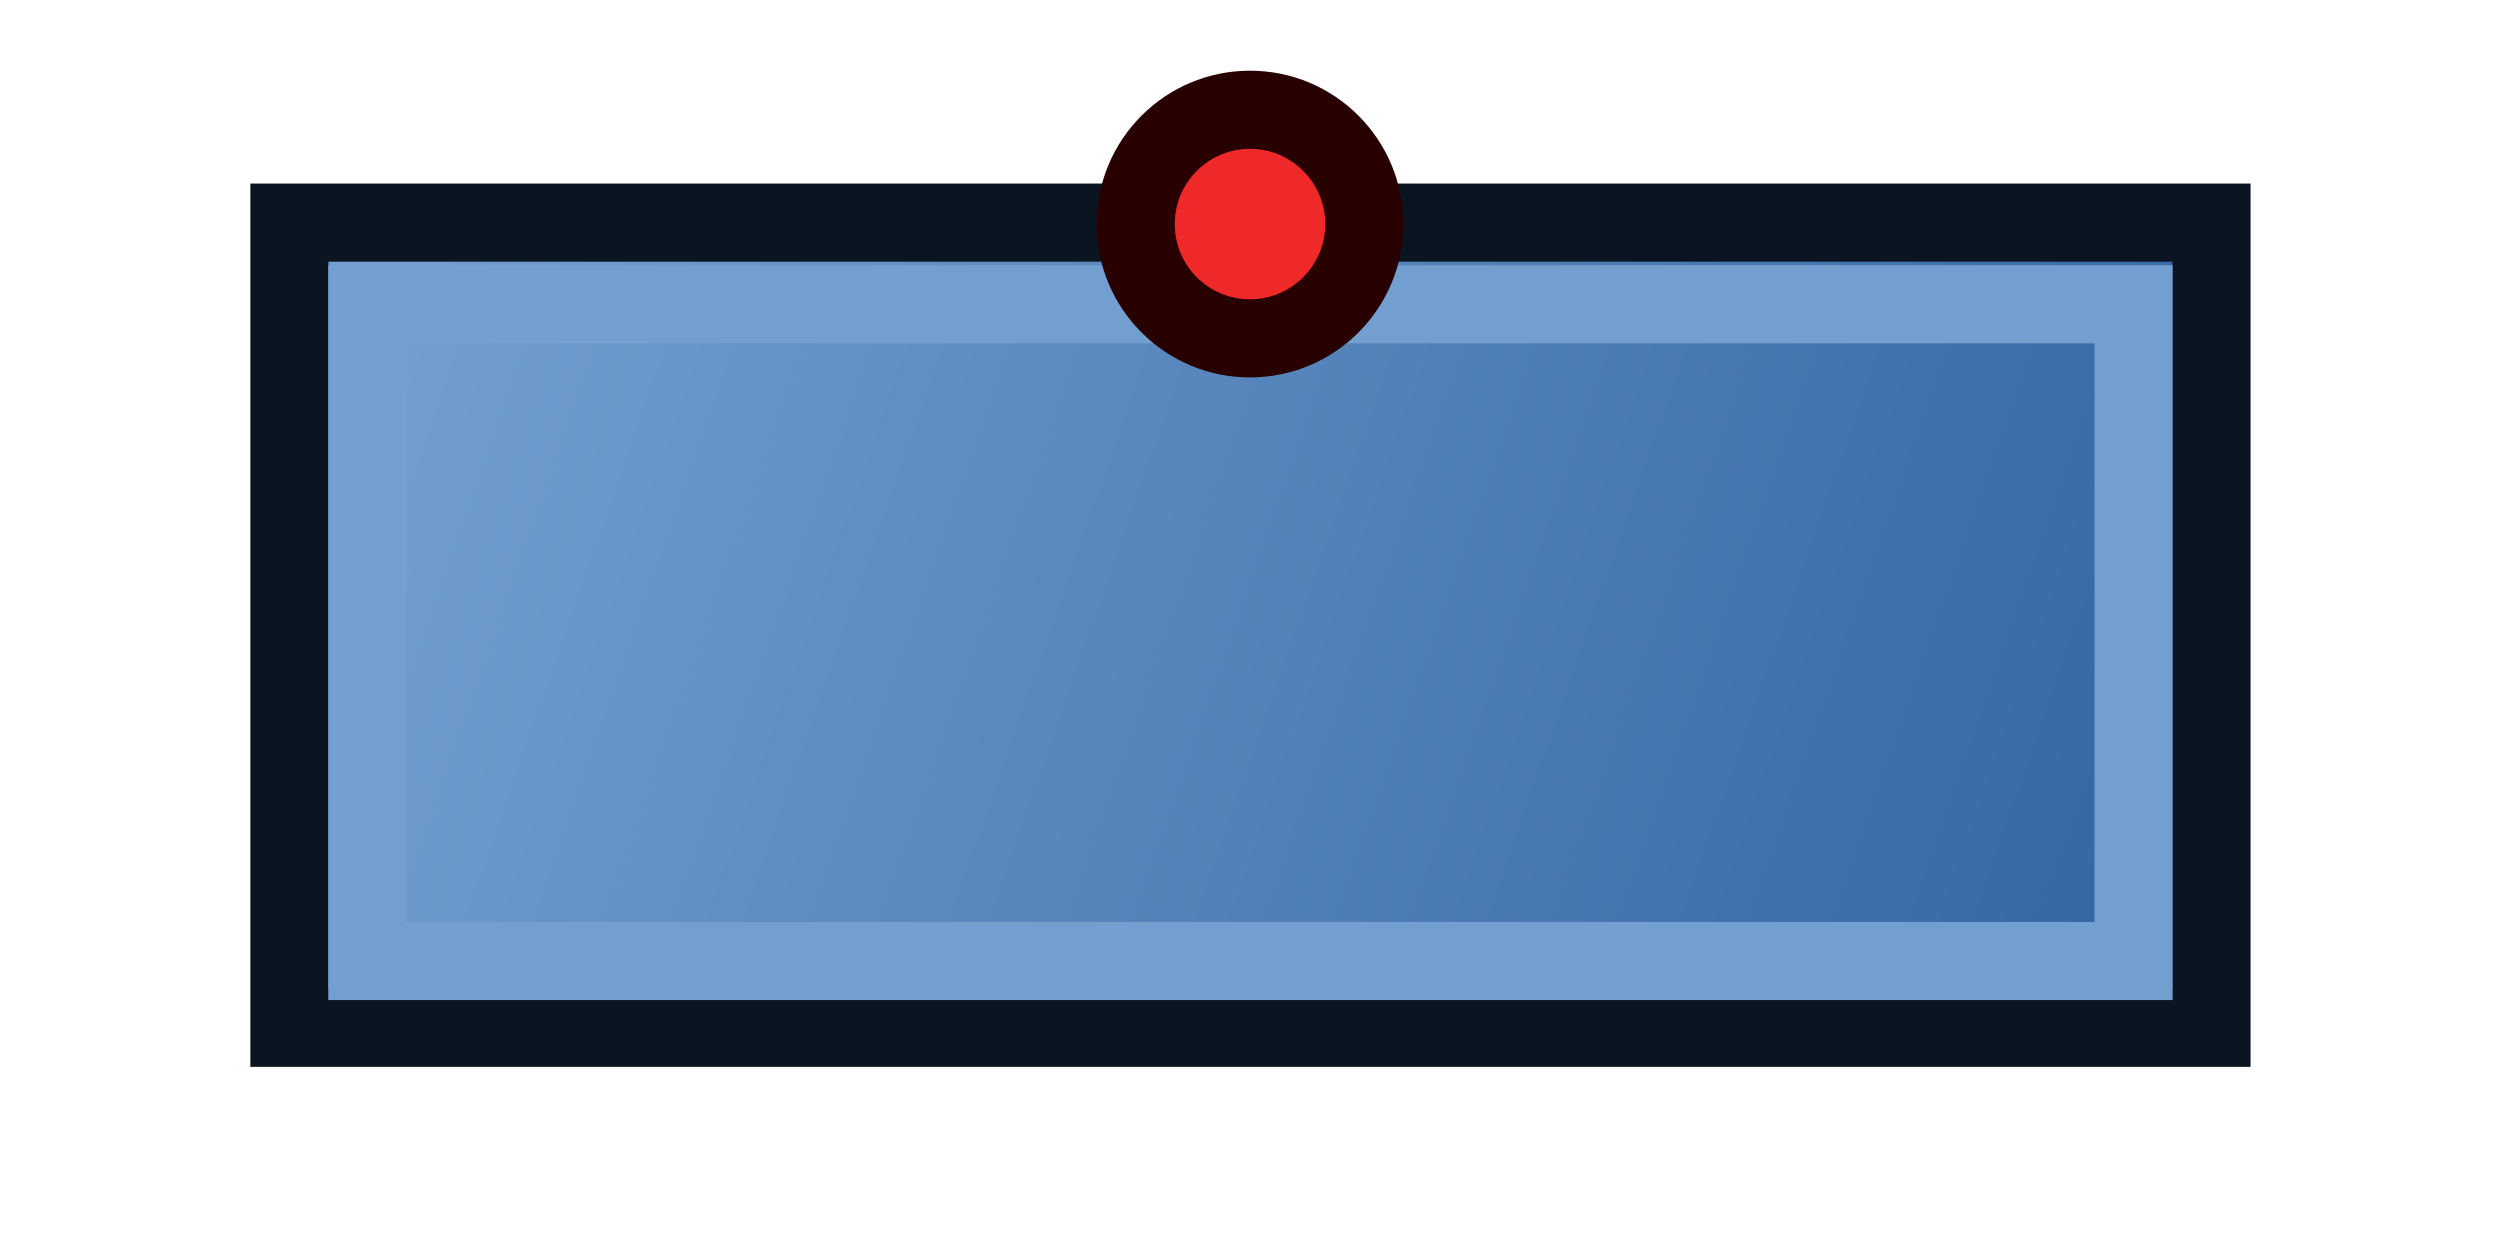 <?xml version="1.0" encoding="UTF-8" standalone="no"?>
<!-- Created with Inkscape (http://www.inkscape.org/) -->

<svg
   width="64"
   height="32"
   viewBox="0 0 64 32"
   version="1.1"
   id="svg1"
   xml:space="preserve"
   xmlns:xlink="http://www.w3.org/1999/xlink"
   xmlns="http://www.w3.org/2000/svg"
   xmlns:svg="http://www.w3.org/2000/svg"><defs
     id="defs1"><linearGradient
       id="linearGradient1"><stop
         style="stop-color:#729fcf;stop-opacity:1;"
         offset="0"
         id="stop1" /><stop
         style="stop-color:#3465a4;stop-opacity:1;"
         offset="1"
         id="stop2" /></linearGradient><linearGradient
       xlink:href="#linearGradient1"
       id="linearGradient2"
       x1="9.164"
       y1="8.502"
       x2="54.86"
       y2="24.46"
       gradientUnits="userSpaceOnUse" /><linearGradient
       id="linearGradient3354"><stop
         id="stop3356"
         offset="0"
         style="stop-color:#2157c7;stop-opacity:1;" /><stop
         id="stop3358"
         offset="1"
         style="stop-color:#6daaff;stop-opacity:1;" /></linearGradient><linearGradient
       xlink:href="#linearGradient3895"
       id="linearGradient3036"
       gradientUnits="userSpaceOnUse"
       x1="56.172"
       y1="29.28"
       x2="21.69"
       y2="36.08"
       gradientTransform="matrix(0,-1.45,1.471,0,-15.059,91.45)" /><linearGradient
       id="linearGradient3895"><stop
         id="stop3897"
         offset="0"
         style="stop-color:#729fcf;stop-opacity:1;" /><stop
         id="stop3899"
         offset="1"
         style="stop-color:#204a87;stop-opacity:1;" /></linearGradient><linearGradient
       xlink:href="#linearGradient3895"
       id="linearGradient3918-3"
       gradientUnits="userSpaceOnUse"
       gradientTransform="matrix(0,-0.58,0.588,0,13.176,38.38)"
       x1="56.172"
       y1="29.28"
       x2="21.69"
       y2="36.08" /><linearGradient
       xlink:href="#linearGradient3895"
       id="linearGradient3029-6"
       gradientUnits="userSpaceOnUse"
       gradientTransform="matrix(0.58,0,0,0.588,25.62,13.176)"
       x1="56.172"
       y1="29.28"
       x2="21.69"
       y2="36.08" /><linearGradient
       y2="52.4"
       x2="-23.483"
       y1="11.6"
       x1="45.483"
       gradientTransform="matrix(0,-0.217,0.22,0,4.93,29.698)"
       gradientUnits="userSpaceOnUse"
       id="linearGradient3154"
       xlink:href="#linearGradient3895" /><linearGradient
       y2="66"
       x2="-9.69"
       y1="-2"
       x1="31.69"
       gradientTransform="matrix(-0.217,0,0,0.22,14.355,20.273)"
       gradientUnits="userSpaceOnUse"
       id="linearGradient3156"
       xlink:href="#linearGradient3895" /><linearGradient
       y2="66"
       x2="31.69"
       y1="-2"
       x1="-9.69"
       gradientTransform="matrix(0.217,0,0,0.22,9.583,20.273)"
       gradientUnits="userSpaceOnUse"
       id="linearGradient3158"
       xlink:href="#linearGradient3895" /><linearGradient
       y2="52.4"
       x2="45.483"
       y1="11.6"
       x1="-23.483"
       gradientTransform="matrix(0,0.217,0.22,0,4.93,24.926)"
       gradientUnits="userSpaceOnUse"
       id="linearGradient3160"
       xlink:href="#linearGradient3895" /><linearGradient
       gradientUnits="userSpaceOnUse"
       y2="52"
       x2="44"
       y1="12"
       x1="20"
       id="linearGradient3936"
       xlink:href="#linearGradient3895"
       gradientTransform="matrix(0.374,0,0,0.374,0.002,15.345)" /></defs><rect
     style="opacity:0.997;fill:url(#linearGradient2);stroke:#0b1521;stroke-width:2;stroke-linecap:square;stroke-dasharray:none"
     id="rect1"
     width="49.205"
     height="20.613"
     x="7.409"
     y="5.699"
     ry="0" /><rect
     style="opacity:0.997;fill:none;fill-opacity:1;stroke:#729fcf;stroke-width:2;stroke-linecap:square;stroke-dasharray:none"
     id="rect2"
     width="45.215"
     height="16.813"
     x="9.404"
     y="7.789" /><ellipse
     style="opacity:0.997;fill:#ef2929;stroke:#280000;stroke-width:2;stroke-linecap:square;stroke-dasharray:none"
     id="path3"
     cx="32"
     cy="5.736"
     rx="2.926"
     ry="2.926" /><g
     transform="matrix(0.052,0,0,0.052,-82.798,-36.398)"
     id="g4351" /></svg>
